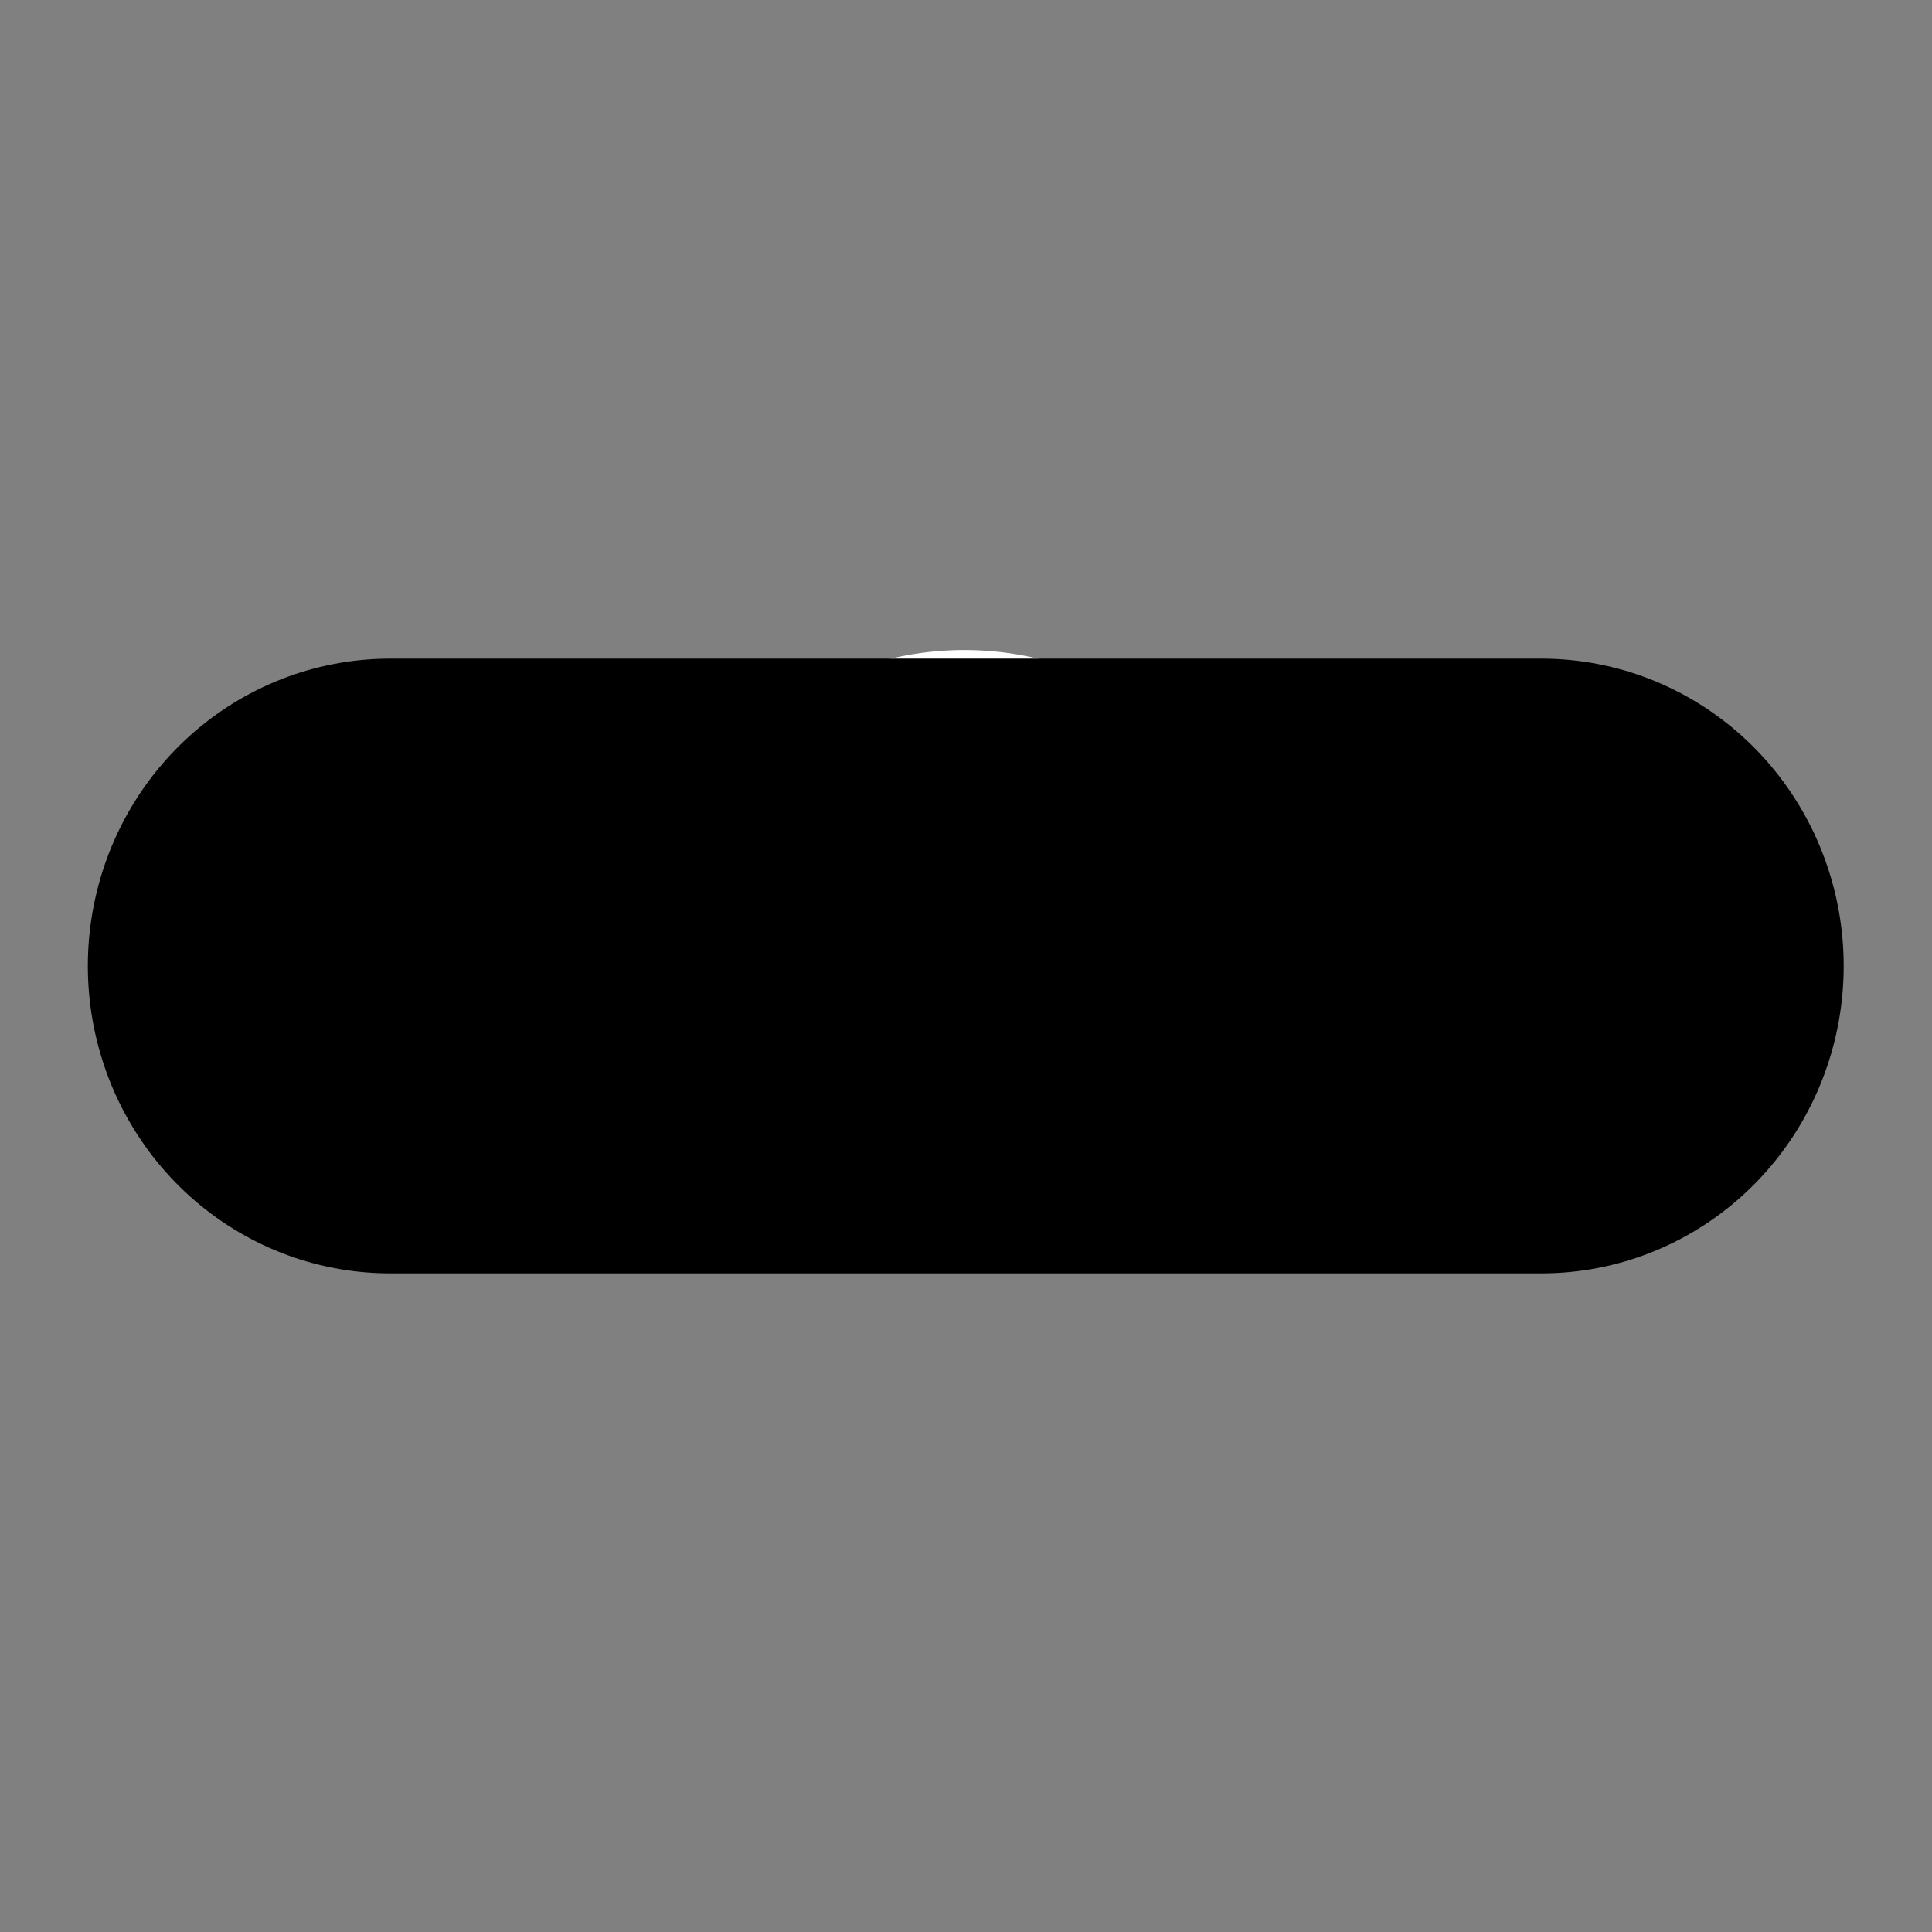 <?xml version="1.0" encoding="UTF-8" standalone="no"?>
<svg
   width="22"
   height="22"
   version="1.1"
   id="svg10"
   sodipodi:docname="xopp-thickness-medium.svg"
   inkscape:version="1.1.1 (3bf5ae0d25, 2021-09-20, custom)"
   xmlns:inkscape="http://www.inkscape.org/namespaces/inkscape"
   xmlns:sodipodi="http://sodipodi.sourceforge.net/DTD/sodipodi-0.dtd"
   xmlns="http://www.w3.org/2000/svg"
   xmlns:svg="http://www.w3.org/2000/svg">
  <rect width="100%" height="100%" fill="#808080" stroke="none"/>
  <defs
     id="defs14" />
  <sodipodi:namedview
     id="namedview12"
     pagecolor="#ffffff"
     bordercolor="#666666"
     borderopacity="1.0"
     inkscape:pageshadow="2"
     inkscape:pageopacity="0.0"
     inkscape:pagecheckerboard="0"
     showgrid="false"
     inkscape:zoom="28.636364"
     inkscape:cx="11"
     inkscape:cy="11"
     inkscape:window-width="1920"
     inkscape:window-height="1000"
     inkscape:window-x="0"
     inkscape:window-y="20"
     inkscape:window-maximized="1"
     inkscape:current-layer="svg10" />
  <path
     style="fill:#fff;fill-opacity:1;stroke:none;stroke-width:.345"
     d="M10.982 7.402a3.616 3.616 0 0 0-3.617 3.616 3.616 3.616 0 0 0 .1.5 3.616 3.616 0 0 1 3.517-3.116 3.616 3.616 0 0 1 3.516 3.116 3.616 3.616 0 0 0 .1-.5 3.616 3.616 0 0 0-3.616-3.616z"
     id="path6" />
  <g
     id="g828"
     transform="matrix(0.983,0,0,1,3.497,-1030.572)">
    <path
       style="fill:none;stroke:#000000;stroke-width:7;stroke-linecap:round;stroke-linejoin:miter;stroke-miterlimit:4;stroke-dasharray:none;stroke-opacity:1"
       d="M 0.96,1041.572 H 14.3"
       id="path855"
       sodipodi:nodetypes="cc" />
  </g>
</svg>
